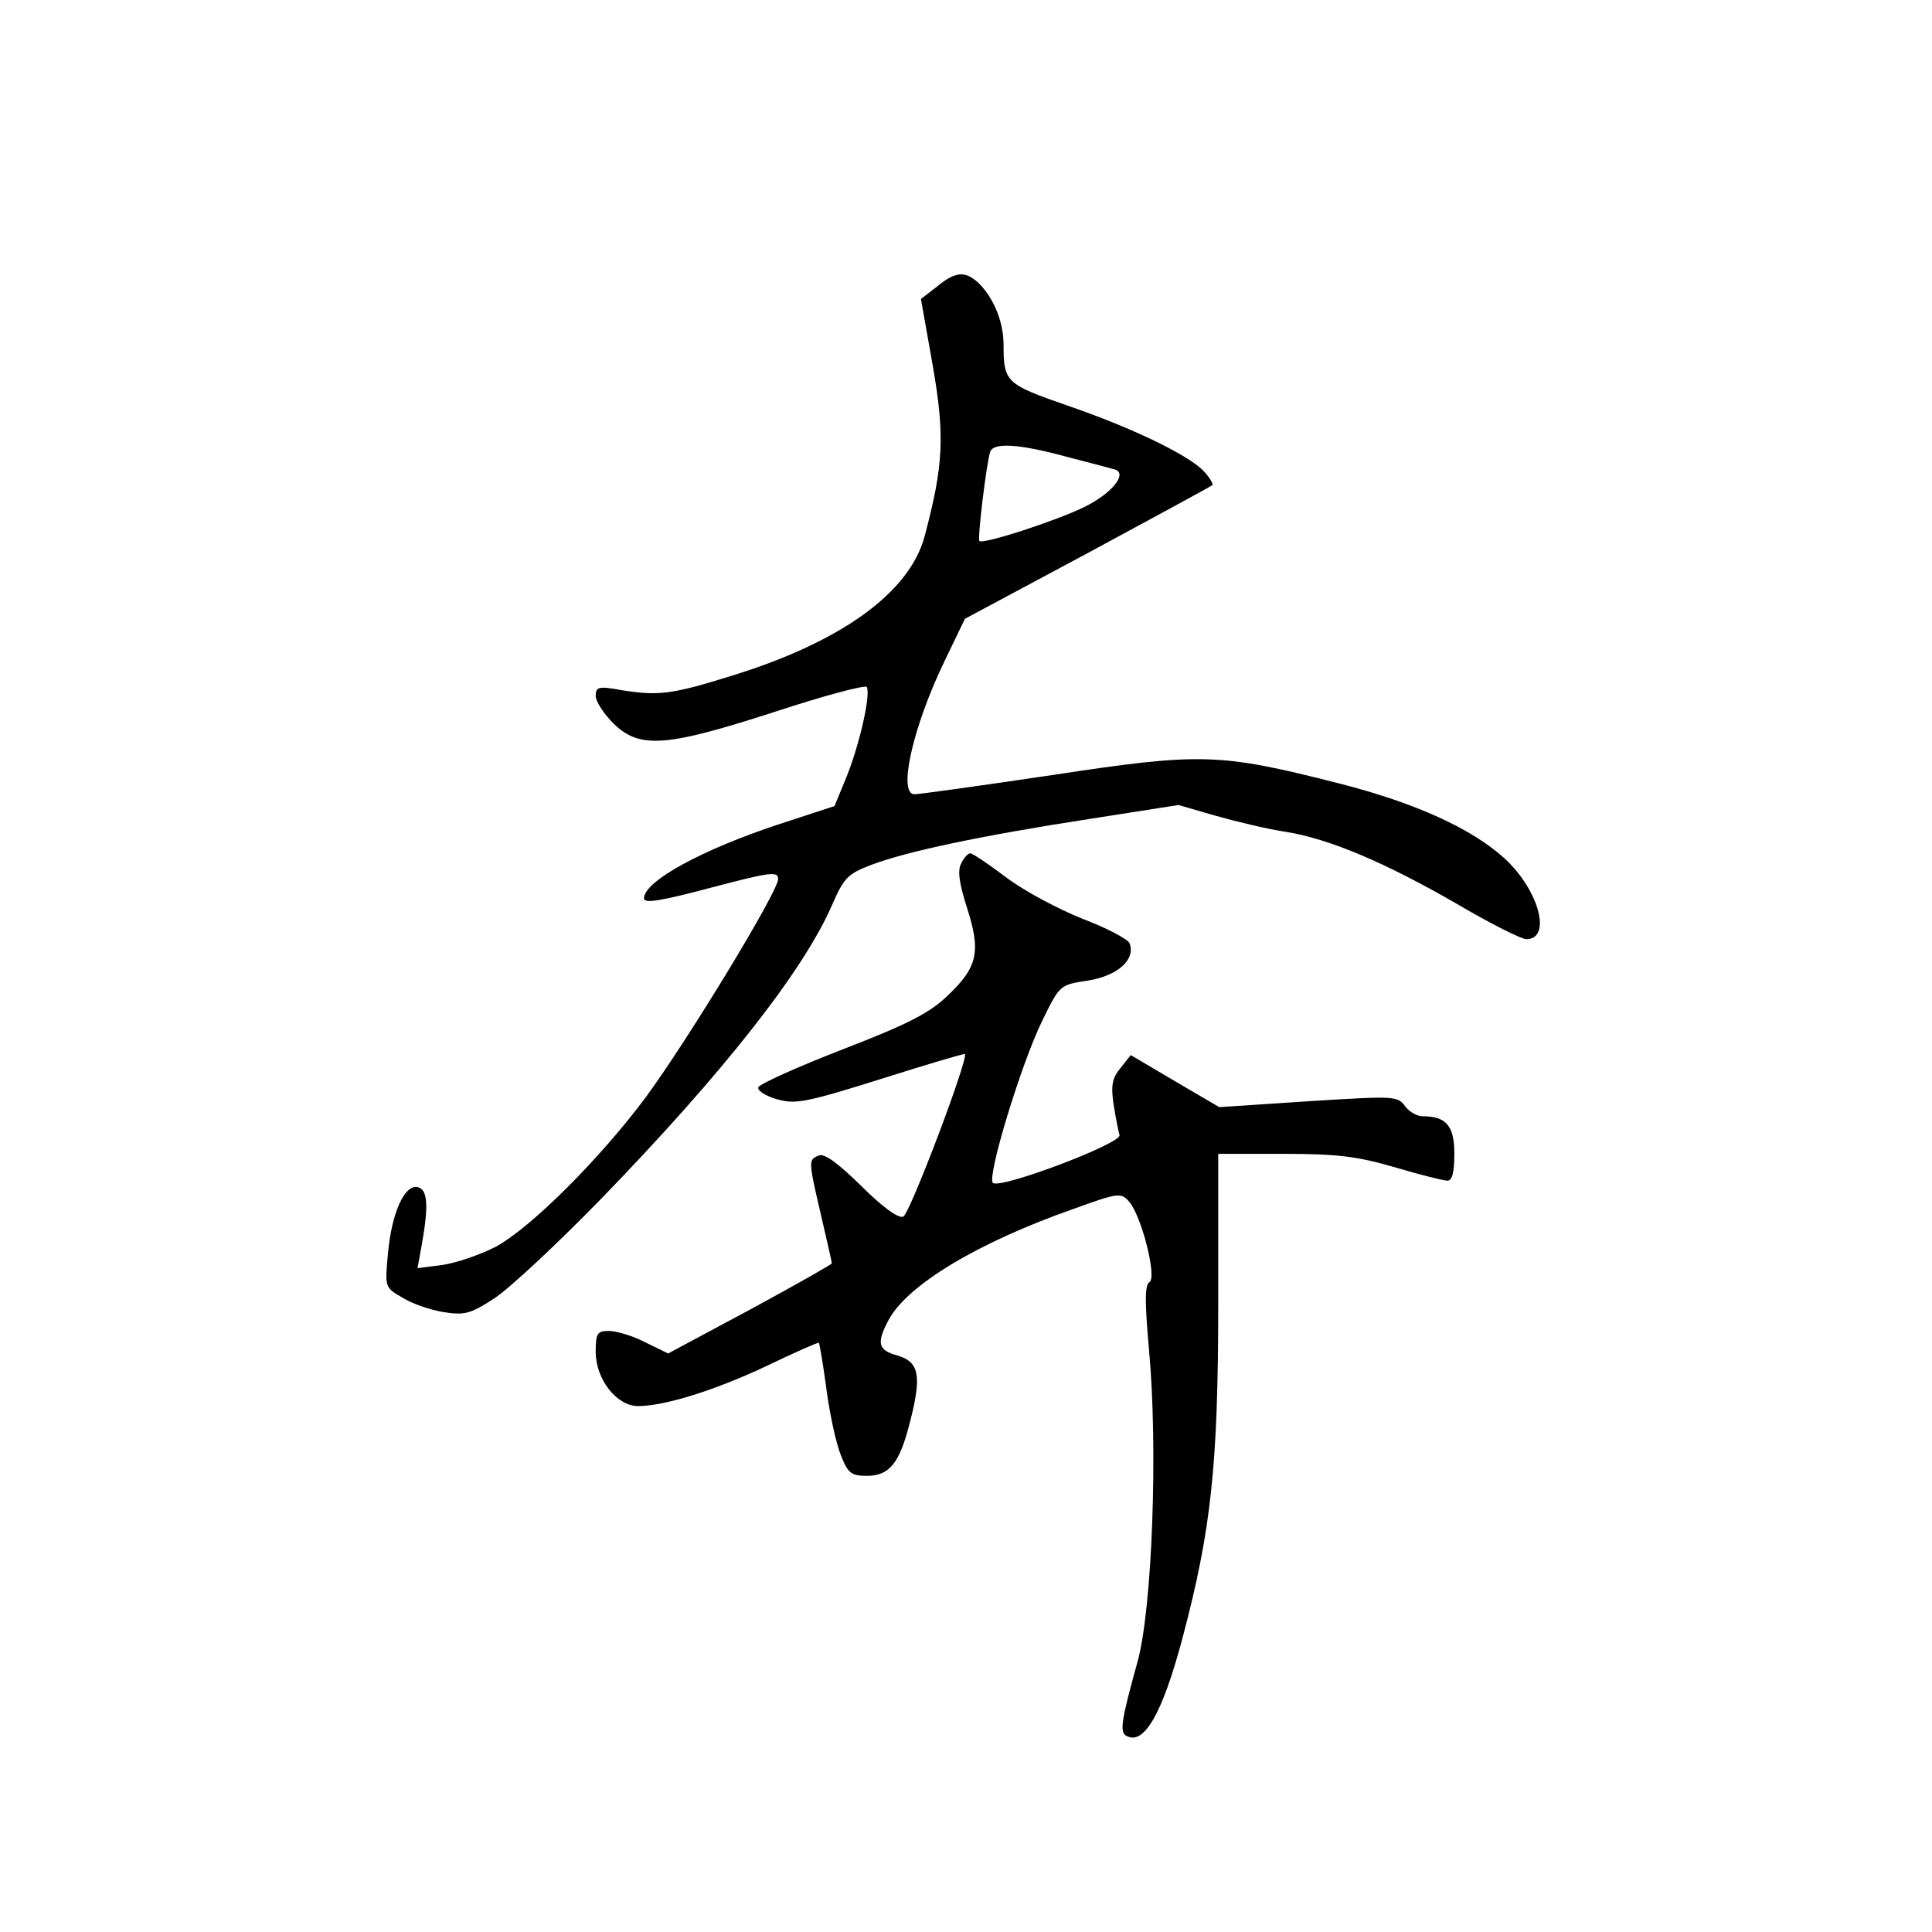 <?xml version="1.0" standalone="no"?>
<!DOCTYPE svg PUBLIC "-//W3C//DTD SVG 20010904//EN"
 "http://www.w3.org/TR/2001/REC-SVG-20010904/DTD/svg10.dtd">
<svg version="1.0" xmlns="http://www.w3.org/2000/svg"
 width="360pt" height="360pt" viewBox="0 0 360 360"
 preserveAspectRatio="xMidYMid meet">
<g transform="translate(0,360) scale(0.1,-0.1)"
fill="#000000" stroke="none">
<path d="M1746 3066 l-30 -23 22 -124 c23 -132 20 -186 -15 -318 -28 -105
-155 -197 -359 -260 -112 -35 -137 -38 -206 -27 -43 8 -48 6 -48 -11 0 -10 15
-33 33 -51 49 -48 98 -44 302 22 91 30 167 50 170 46 8 -13 -13 -106 -37 -166
l-23 -56 -101 -33 c-146 -48 -254 -107 -254 -139 0 -10 31 -5 125 20 110 29
125 31 125 16 0 -23 -167 -298 -247 -407 -85 -114 -213 -242 -279 -278 -29
-15 -73 -30 -99 -34 l-47 -6 8 44 c13 73 11 103 -8 107 -24 5 -48 -47 -55
-123 -6 -64 -6 -64 27 -83 17 -11 52 -23 77 -27 39 -6 50 -3 93 25 27 17 116
100 198 184 230 237 380 428 433 551 22 50 29 57 74 74 67 25 204 54 405 85
l166 26 69 -20 c39 -11 97 -25 131 -30 81 -13 185 -57 320 -135 61 -36 119
-65 128 -65 48 0 24 91 -40 150 -61 56 -167 104 -308 140 -224 57 -257 58
-534 16 -134 -20 -250 -36 -258 -36 -31 0 -4 123 55 246 l39 81 228 122 c126
68 231 125 233 127 2 2 -4 13 -15 25 -27 30 -134 82 -257 124 -112 39 -117 43
-117 112 0 41 -16 82 -42 111 -27 28 -46 28 -82 -2z m241 -317 c43 -11 84 -22
91 -24 23 -8 -6 -44 -56 -69 -50 -25 -190 -71 -197 -64 -4 4 13 144 20 166 6
18 54 15 142 -9z"/>
<path d="M1791 1991 c-7 -13 -4 -36 11 -83 26 -81 20 -110 -36 -163 -33 -32
-73 -53 -195 -100 -85 -33 -156 -65 -158 -71 -2 -6 13 -16 34 -22 34 -10 53
-7 193 37 85 27 156 48 158 47 7 -8 -103 -299 -115 -303 -9 -4 -40 19 -78 57
-43 42 -68 61 -79 57 -20 -8 -20 -9 4 -112 11 -47 20 -87 20 -89 0 -2 -69 -41
-152 -86 l-153 -82 -43 21 c-23 12 -54 21 -67 21 -22 0 -25 -4 -25 -39 0 -51
39 -101 79 -101 50 0 145 30 240 75 52 25 95 44 97 43 1 -2 8 -41 14 -87 6
-46 18 -101 27 -123 13 -33 19 -38 48 -38 42 0 61 23 80 98 23 88 18 114 -22
126 -37 10 -40 23 -18 65 34 66 167 146 347 209 80 29 87 30 101 14 24 -26 53
-142 39 -151 -9 -5 -9 -36 -1 -126 17 -184 6 -480 -21 -580 -30 -108 -34 -132
-22 -139 33 -20 68 40 106 184 53 200 66 321 66 623 l0 277 123 0 c100 0 137
-5 206 -25 47 -14 91 -25 98 -25 9 0 13 16 13 50 0 52 -15 70 -59 70 -11 0
-26 9 -33 19 -14 19 -20 19 -180 9 l-166 -11 -82 48 -83 49 -19 -24 c-16 -19
-18 -33 -13 -68 4 -25 9 -50 11 -57 6 -15 -224 -102 -236 -89 -11 12 53 223
93 304 32 65 32 65 85 73 55 9 88 39 77 69 -3 8 -43 29 -88 46 -45 18 -109 52
-142 77 -33 25 -63 45 -67 45 -4 0 -12 -8 -17 -19z"/>
</g>
</svg>

